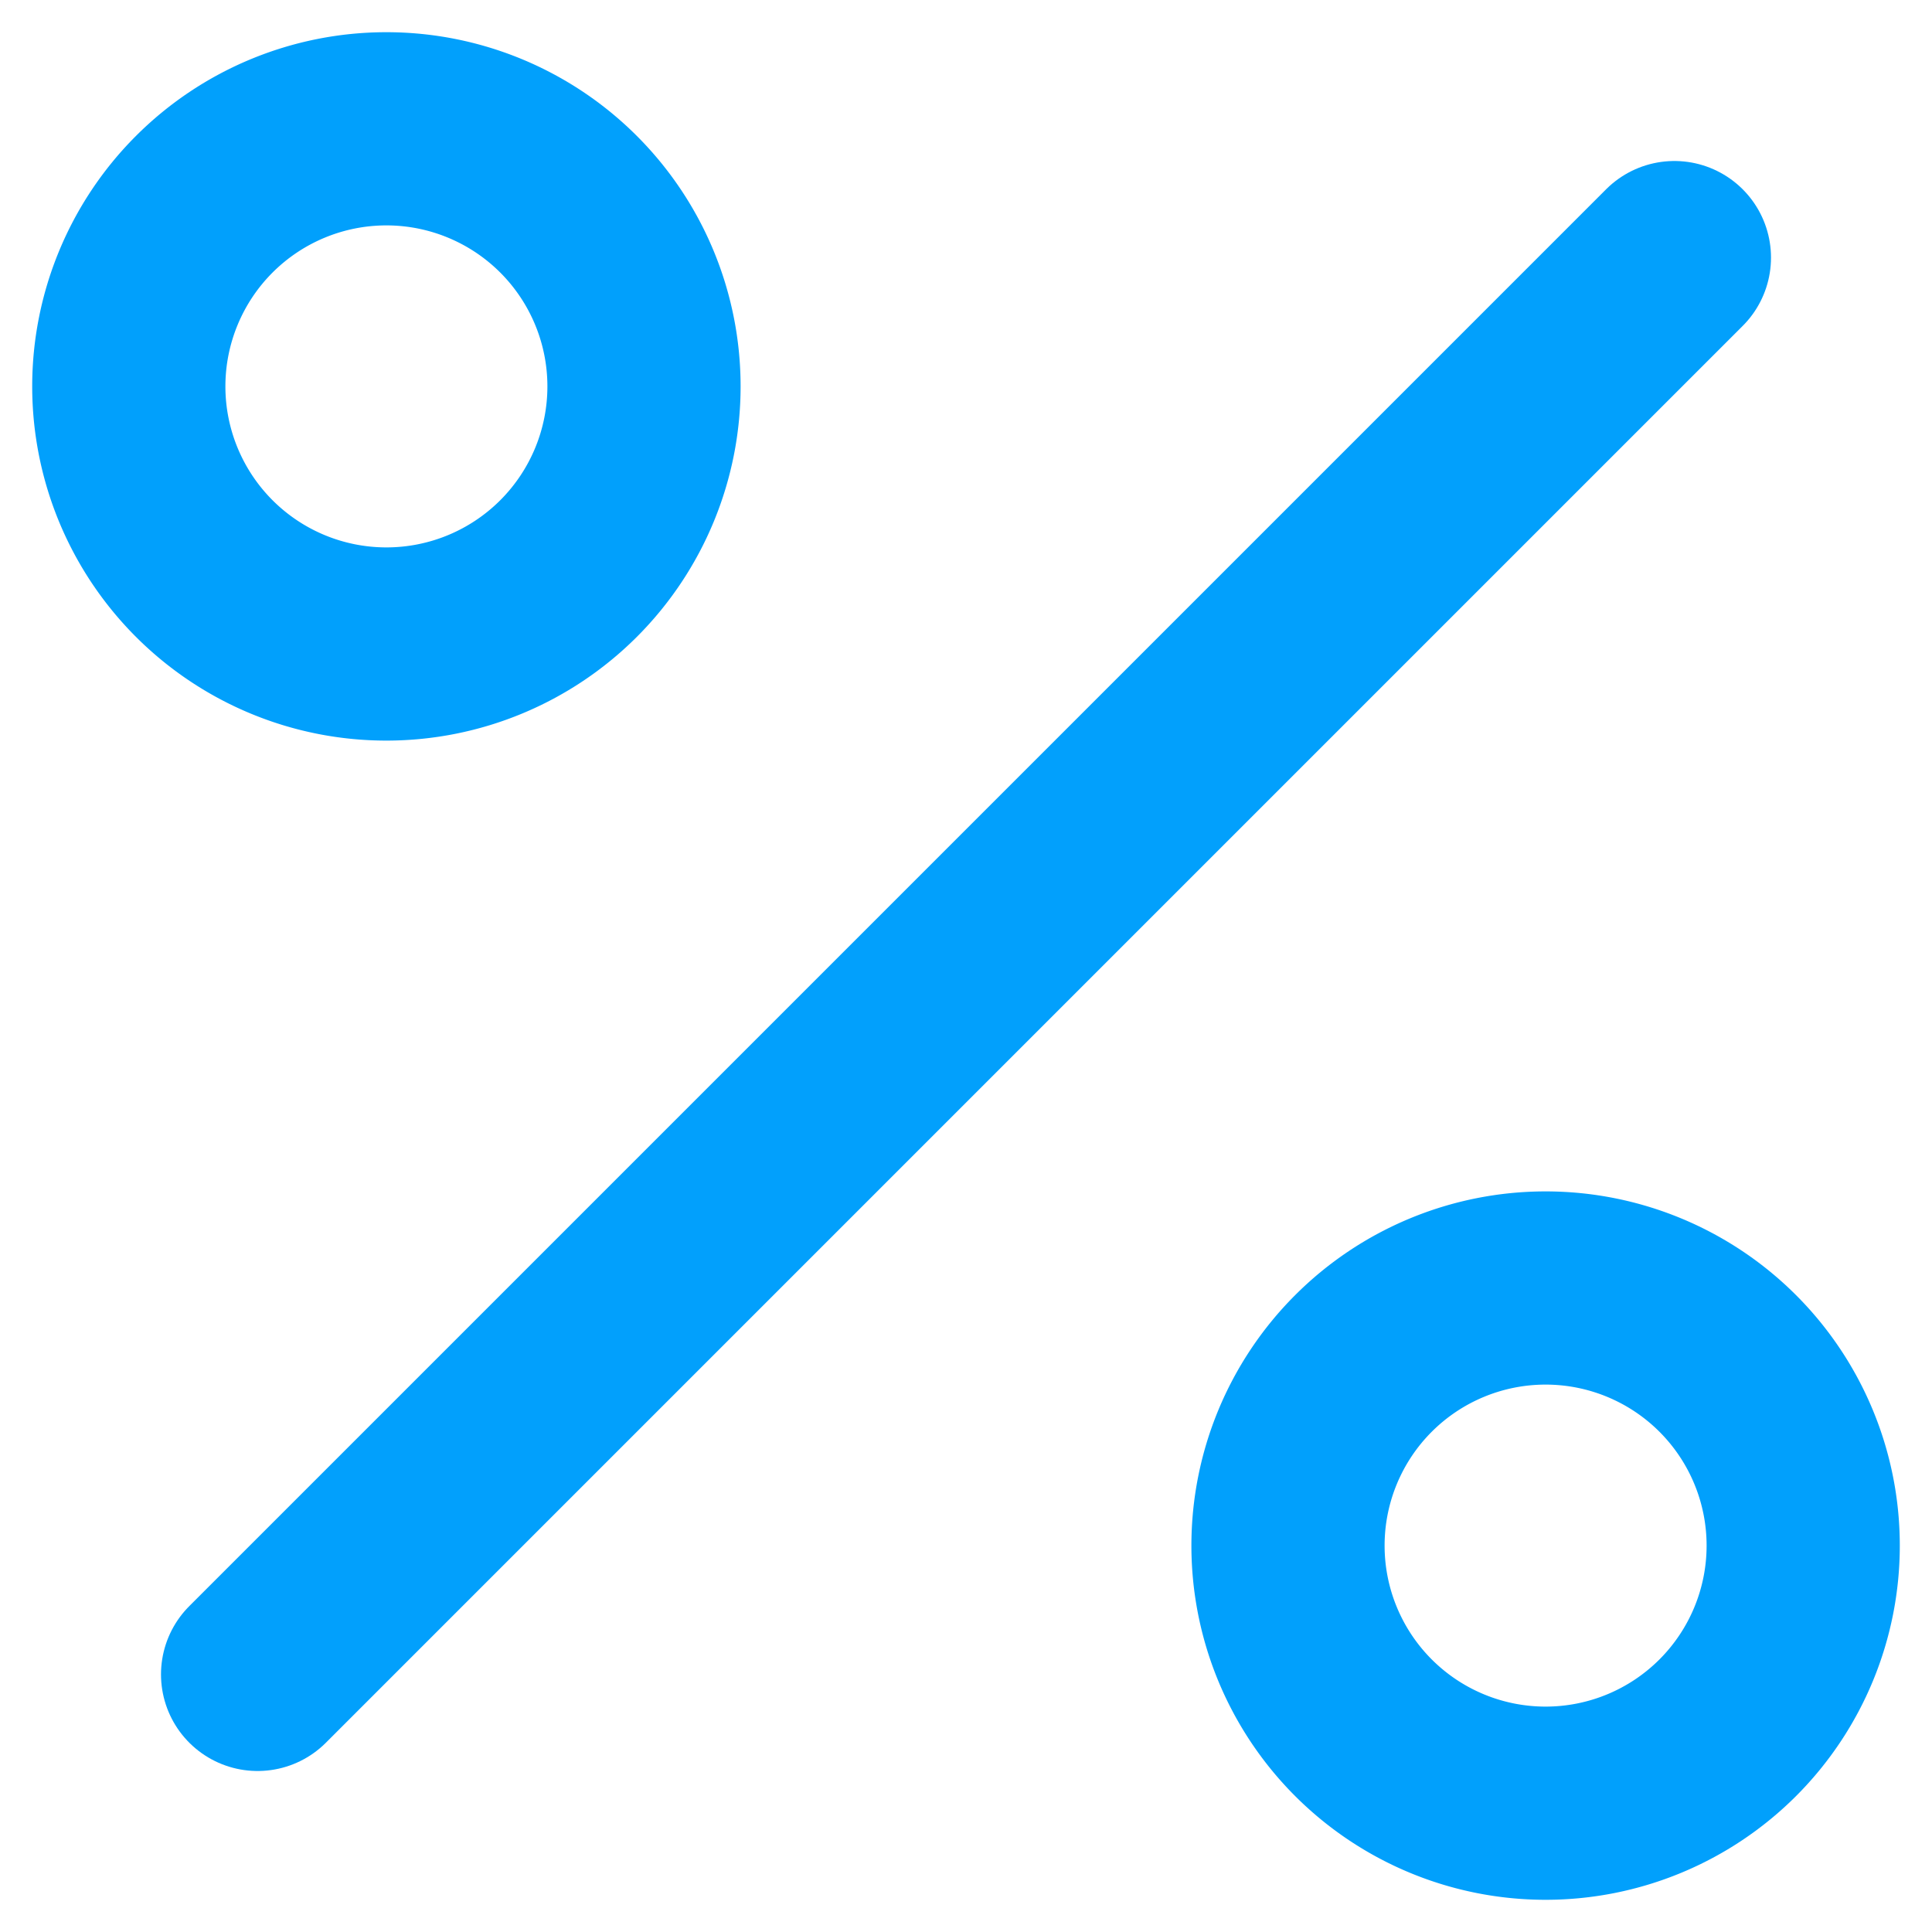 <svg width="30" height="30" fill="none" xmlns="http://www.w3.org/2000/svg"><path d="M26 4L4 26" stroke="#02A0FC" stroke-width="3" stroke-linecap="round" stroke-linejoin="round"/><path d="M6 10a4 4 0 100-8 4 4 0 000 8zm18 18a4 4 0 100-8 4 4 0 000 8z" stroke="#01A0FC" stroke-width="3" stroke-linecap="round" stroke-linejoin="round"/></svg>